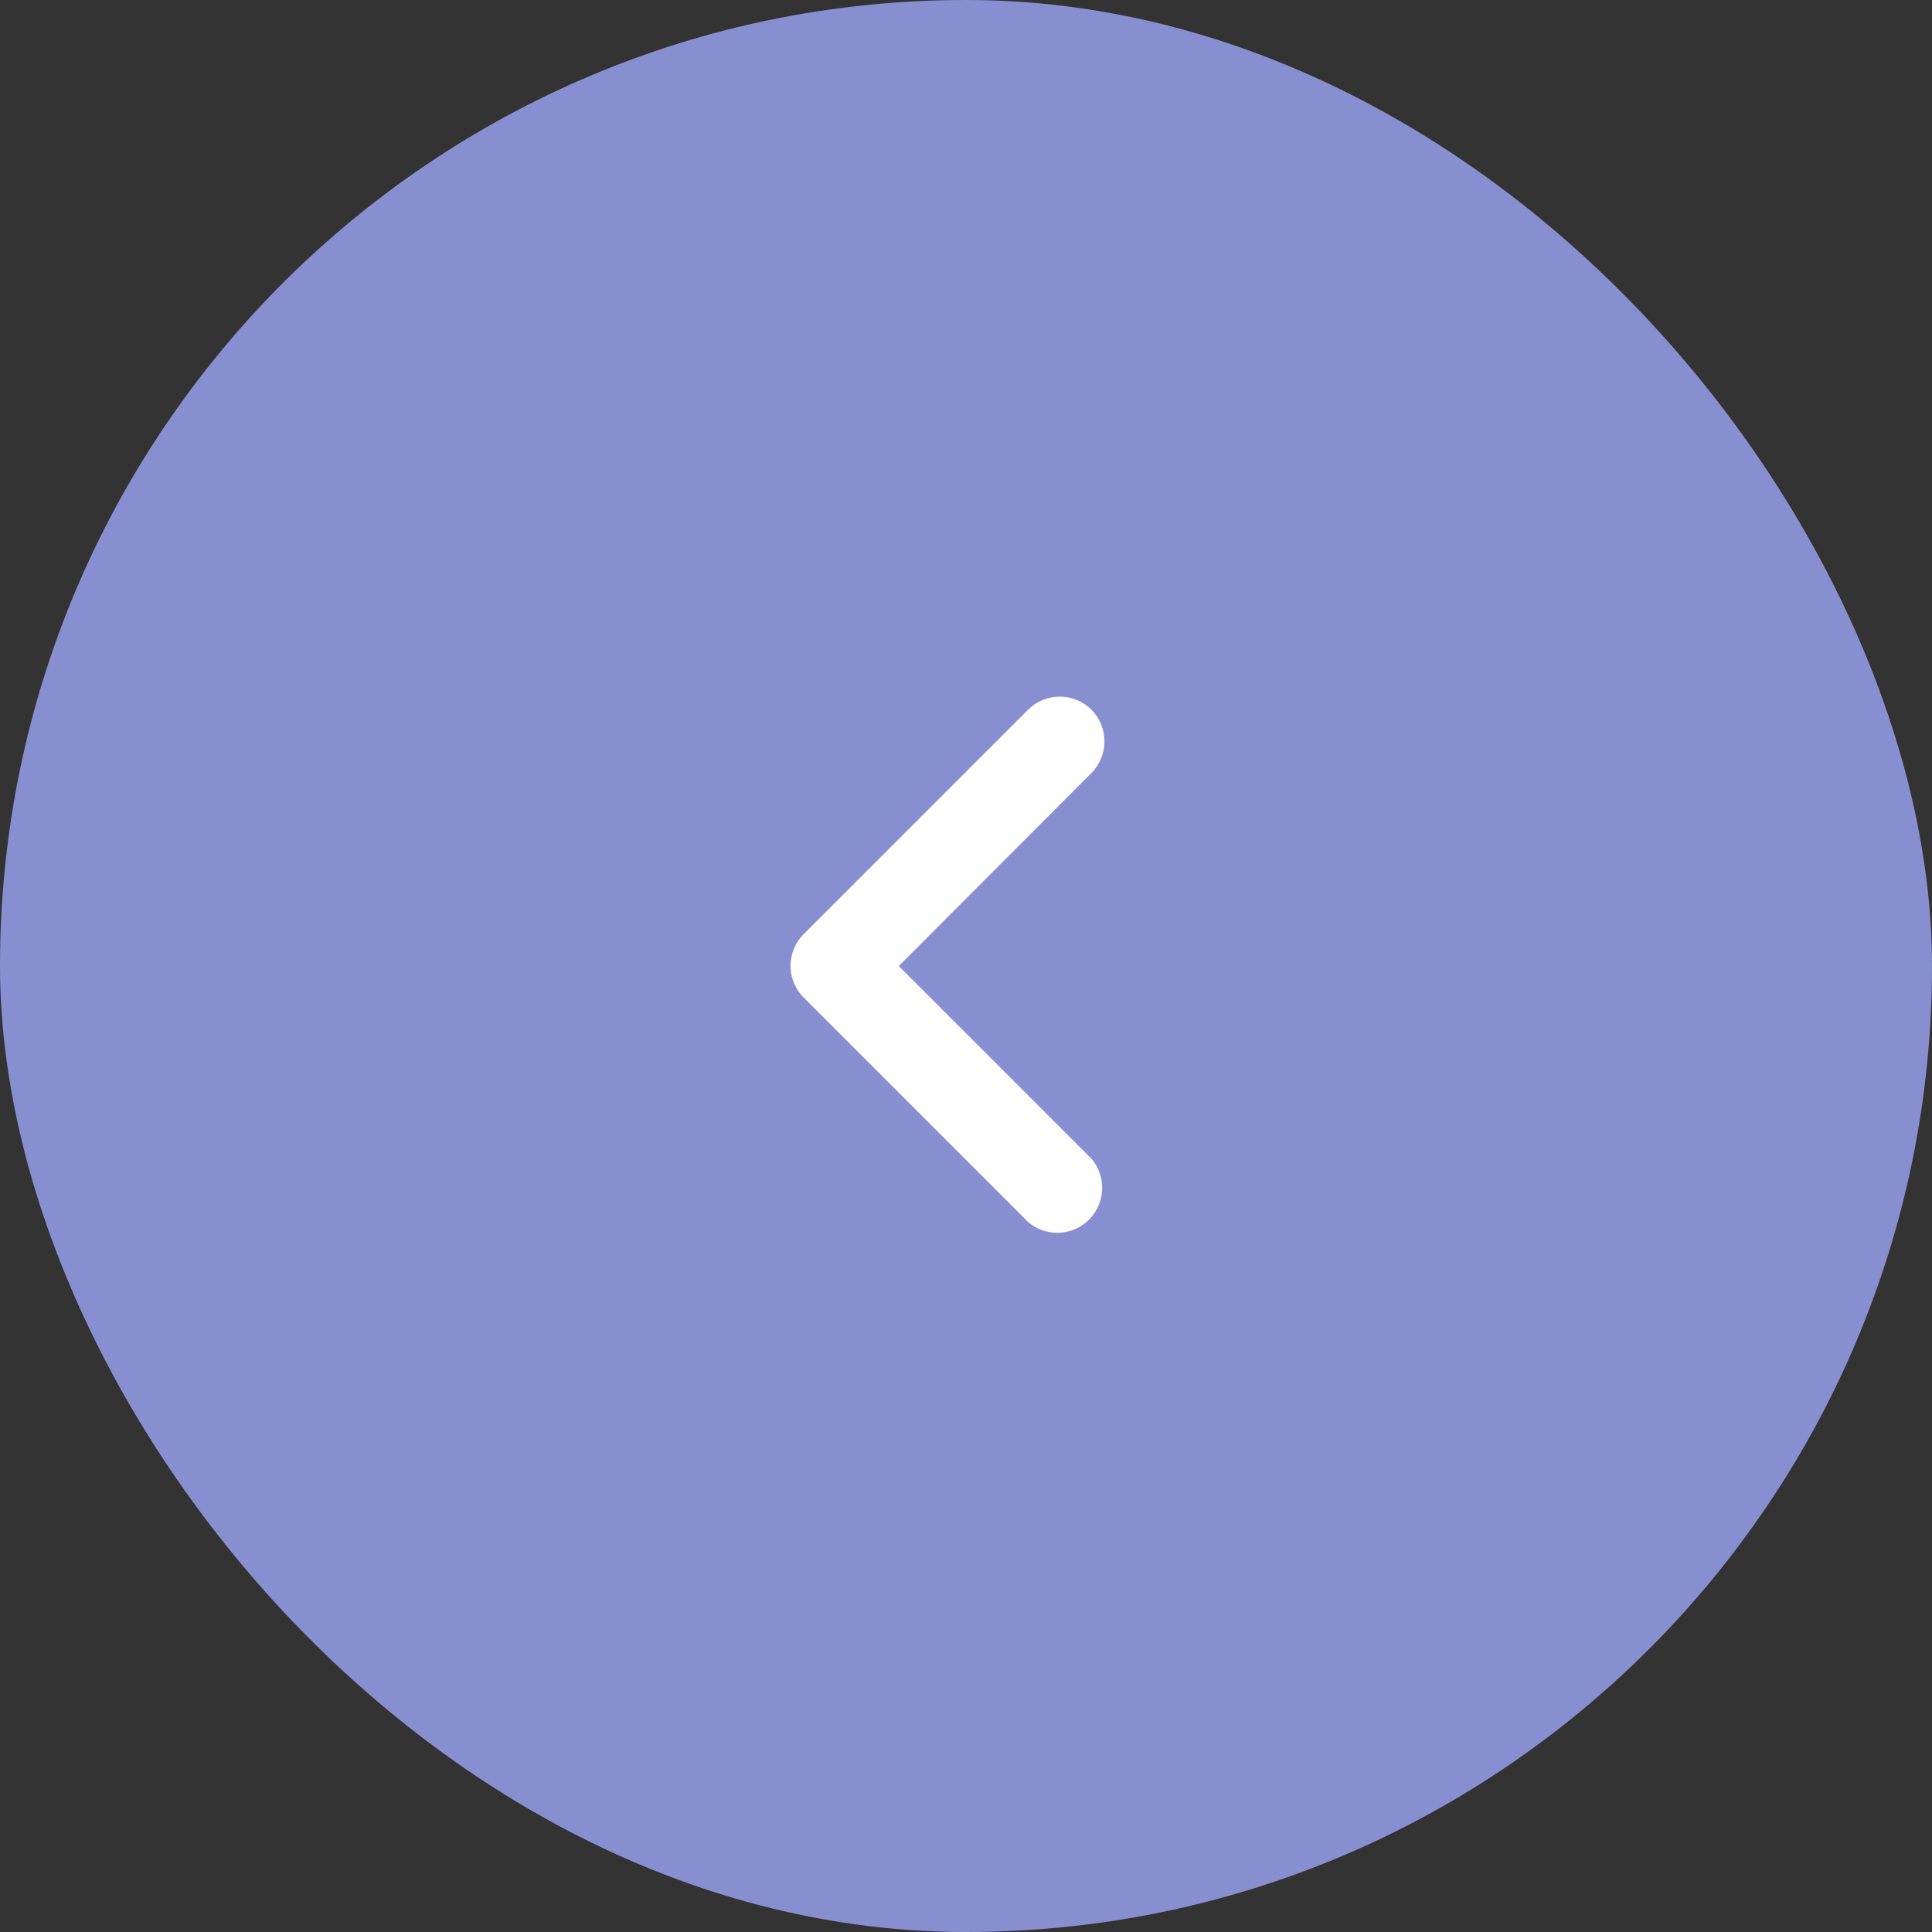 <svg width="40" height="40" viewBox="0 0 40 40" fill="none" xmlns="http://www.w3.org/2000/svg">
<rect x="0" y="0" width="40" height="40" fill="#333333" stroke="none"/>
<rect width="40" height="40" rx="20" fill="#888FD1"/>
<path d="M21.285 14.694L16.638 19.341C16.277 19.704 16.277 20.29 16.638 20.652L21.285 25.3C21.633 25.598 22.147 25.598 22.494 25.3C22.884 24.966 22.93 24.378 22.596 23.989L18.608 20.001L22.596 16.005C22.956 15.642 22.956 15.056 22.596 14.694C22.233 14.333 21.648 14.333 21.285 14.694Z" fill="white"/>
</svg>
